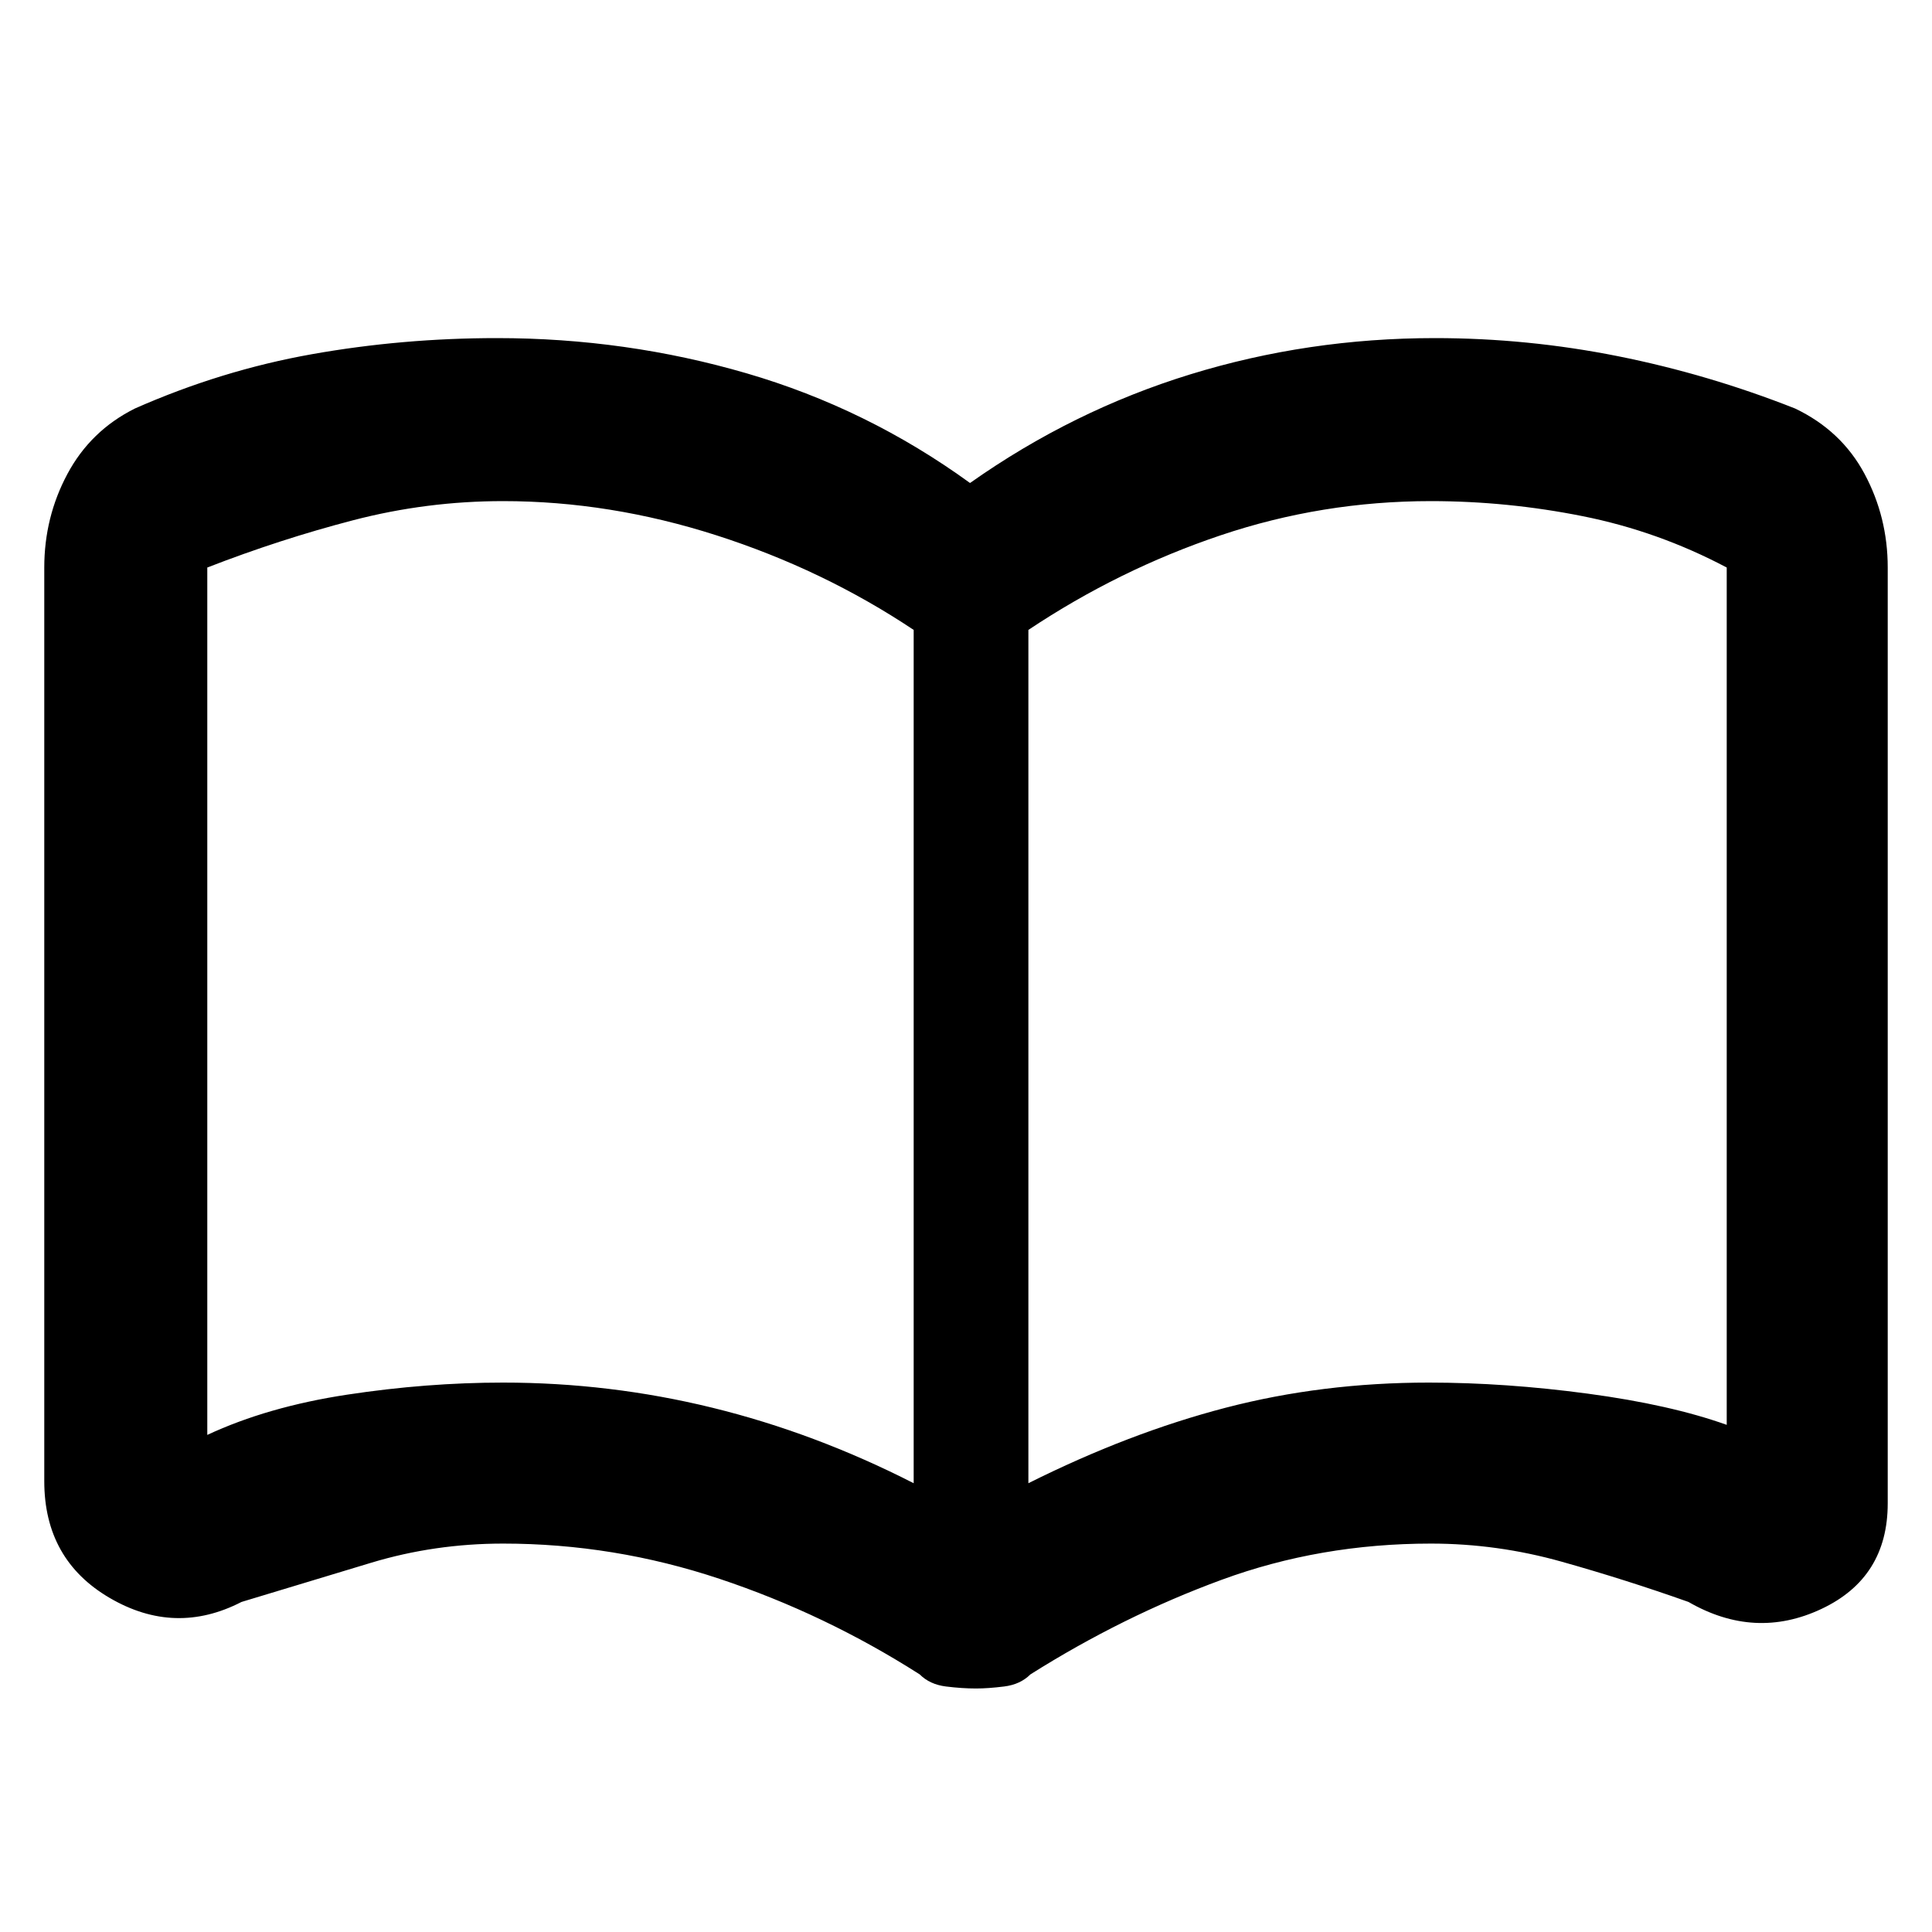 <svg xmlns="http://www.w3.org/2000/svg" height="48" width="48"><path d="M12.5 34.35Q15.15 34.35 17.7 34.975Q20.25 35.6 22.7 36.85V15.65Q20.45 14.15 17.8 13.3Q15.15 12.45 12.5 12.45Q10.6 12.45 8.775 12.925Q6.95 13.4 5.15 14.1Q5.15 14.1 5.15 14.1Q5.15 14.1 5.15 14.1V35.65Q5.15 35.65 5.15 35.65Q5.15 35.65 5.15 35.65Q6.65 34.95 8.625 34.65Q10.6 34.35 12.5 34.35ZM25.55 36.85Q28.05 35.6 30.45 34.975Q32.85 34.35 35.5 34.35Q37.4 34.35 39.45 34.625Q41.5 34.9 42.9 35.4Q42.9 35.4 42.9 35.4Q42.9 35.4 42.9 35.4V14.1Q42.9 14.1 42.9 14.1Q42.9 14.1 42.9 14.1Q41.2 13.2 39.325 12.825Q37.45 12.45 35.55 12.45Q32.85 12.45 30.325 13.3Q27.8 14.15 25.55 15.65ZM24.25 41.95Q23.9 41.95 23.5 41.9Q23.1 41.85 22.85 41.6Q20.5 40.1 17.875 39.225Q15.25 38.35 12.5 38.35Q10.8 38.35 9.225 38.825Q7.65 39.3 6 39.8Q4.35 40.65 2.725 39.7Q1.1 38.75 1.1 36.8V14.1Q1.1 12.85 1.675 11.775Q2.25 10.7 3.35 10.15Q5.5 9.2 7.75 8.8Q10 8.4 12.35 8.4Q15.55 8.4 18.55 9.275Q21.55 10.15 24.1 12Q26.65 10.2 29.575 9.3Q32.5 8.4 35.65 8.4Q37.95 8.4 40.2 8.85Q42.45 9.3 44.6 10.15Q45.75 10.7 46.325 11.775Q46.9 12.85 46.9 14.1V37.35Q46.9 39.2 45.25 39.975Q43.6 40.75 41.95 39.8Q40.4 39.25 38.8 38.8Q37.2 38.35 35.55 38.35Q32.8 38.35 30.35 39.25Q27.9 40.15 25.6 41.6Q25.35 41.85 24.95 41.9Q24.55 41.95 24.25 41.95ZM13.9 24.95Q13.9 24.95 13.9 24.95Q13.9 24.95 13.9 24.95Q13.9 24.95 13.9 24.95Q13.9 24.95 13.9 24.95Q13.9 24.95 13.9 24.95Q13.9 24.95 13.9 24.95Q13.9 24.95 13.9 24.95Q13.9 24.95 13.9 24.95Q13.9 24.95 13.9 24.95Q13.9 24.95 13.9 24.95Q13.9 24.95 13.9 24.95Q13.9 24.95 13.9 24.95Z"/></svg>